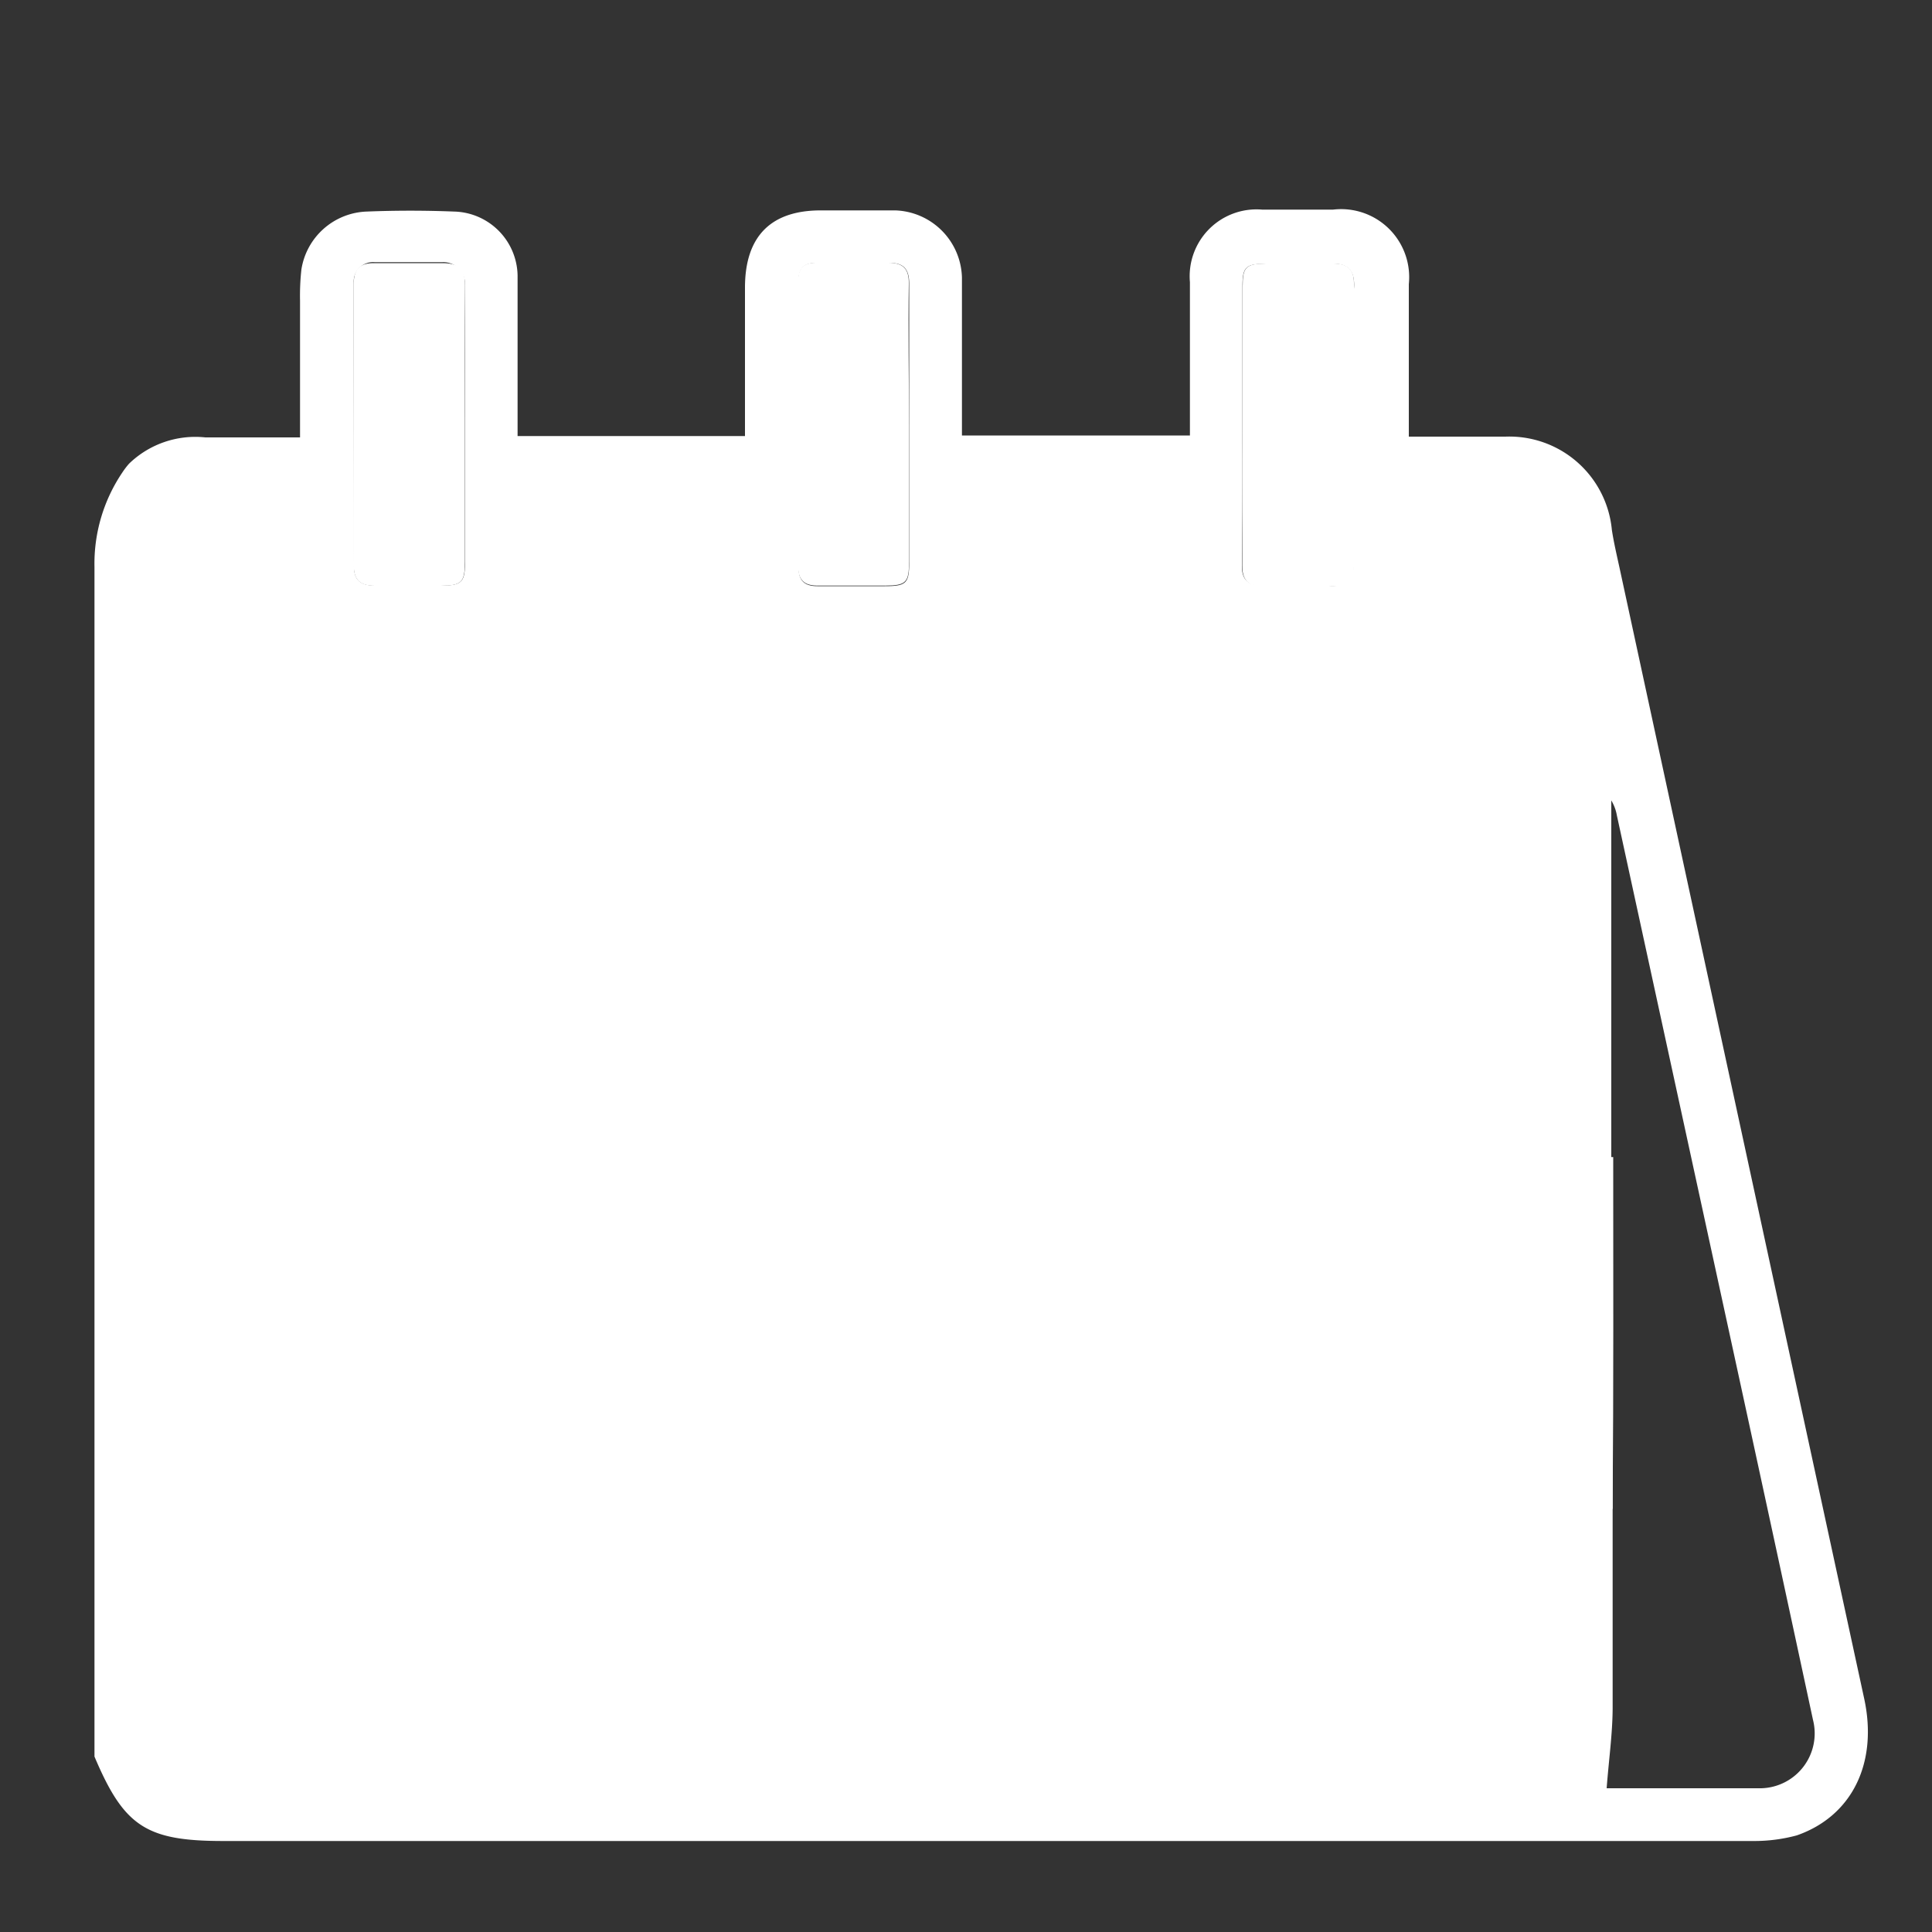 <svg id="Layer_1" data-name="Layer 1" xmlns="http://www.w3.org/2000/svg" viewBox="0 0 100 100"><rect x="0" y="0" width="100" height="100" fill="#333333" stroke="none"/><defs><style>.cls-1,.cls-3{fill:#ffffff;}.cls-2{fill:#fff;}.cls-3{stroke:#fff;stroke-miterlimit:10;}</style></defs><path class="cls-1" d="M96.49,87.92Q90.15,58.64,83.82,29.36c-.14-.64-.29-1.28-.39-1.93a5.33,5.33,0,0,0-5.51-4.83c-1.67,0-3.33,0-5,0,0-.37,0-.63,0-.89,0-2.33,0-4.67,0-7A3.52,3.52,0,0,0,69,10.85c-1.22,0-2.45,0-3.67,0a3.46,3.46,0,0,0-3.74,3.75c0,2.34,0,4.67,0,7v.94H49.79v-1c0-2.39,0-4.78,0-7.17a3.57,3.57,0,0,0-3.45-3.48c-1.29,0-2.57,0-3.86,0-2.58,0-3.9,1.34-3.92,3.94,0,2.27,0,4.54,0,6.82,0,.31,0,.62,0,.92H26.79v-1c0-2.39,0-4.78,0-7.18a3.37,3.37,0,0,0-3.3-3.44c-1.5-.06-3-.06-4.5,0a3.55,3.55,0,0,0-3.39,3,12.47,12.47,0,0,0-.07,1.62c0,2.32,0,4.65,0,7.07h-4.9A4.93,4.93,0,0,0,6.68,24a4,4,0,0,0-.35.46,8.42,8.42,0,0,0-1.44,4.88V90.92c1.53,3.62,2.68,4.37,6.67,4.37H53q18.87,0,37.74,0A8.43,8.43,0,0,0,93,95C95.87,94,97.21,91.24,96.49,87.92ZM64.31,22q0-3.59,0-7.17c0-1,.15-1.17,1.2-1.18s2.33,0,3.5,0c.94,0,1.24.54,1,1.81A34.18,34.18,0,0,0,70,28.72c.24,1.42-.34,1.78-1.67,1.54a8.07,8.07,0,0,0-2.64,0c-1.07.15-1.42-.22-1.41-1C64.32,26.81,64.31,24.39,64.31,22ZM42.45,13.62a19,19,0,0,0,3.37,0c.9-.08,1.24.25,1.24,1.06,0,2.45,0,4.9,0,7.35v7.07c0,1.09-.15,1.24-1.26,1.24s-2.32,0-3.49,0c-.95,0-1.19-.57-.79-2.13a24,24,0,0,0,.06-12.24C41.11,14.25,41.25,13.51,42.45,13.62Zm-24.14,1a1,1,0,0,1,1.08-1.05c1.17,0,2.34,0,3.51,0a1.12,1.12,0,0,1,1.17,1.14c0,2.43,0,4.85,0,7.28v7.07c0,1.08-.16,1.25-1.26,1.25s-2.27,0-3.4,0c-.75,0-1.1-.28-1.09-1.05C18.32,24.38,18.31,19.52,18.31,14.65ZM91.16,92.56c-1,0-2,0-3,0h-5c.11-1.46.3-2.78.31-4.11,0-6,0-12.08,0-18.12,0-.24,0-.48,0-.71a1.36,1.36,0,0,0-1.32-1.33,1.39,1.39,0,0,0-1.39,1.36c0,.27,0,.54,0,.81V89.14c0,2.6-.84,3.45-3.41,3.45H48.2a2.63,2.63,0,0,0-1.24.13H41.44l0,0a5.2,5.2,0,0,0-1.25-.11H10.77a3.19,3.19,0,0,1-3.18-3.19V40.93H80.77V62.68a4.54,4.54,0,0,0,0,1,1.31,1.31,0,0,0,1.37,1.07,1.25,1.25,0,0,0,1.26-1.07,4.54,4.54,0,0,0,0-1V41.43a2.26,2.26,0,0,1,.29.78l6.39,29.4q1.89,8.7,3.76,17.41A2.84,2.84,0,0,1,91.16,92.56Z"/><path class="cls-1" d="M47.91,95.28h0Z"/><path class="cls-1" d="M83.5,59.89H80.77V78.1h2.7c0-.16,0-.32,0-.48C83.52,71.71,83.5,65.8,83.5,59.89Z"/><path class="cls-2" d="M64.32,22c0-2.39,0-4.78,0-7.17,0-1,.15-1.18,1.21-1.19s2.33,0,3.49,0c.72,0,1.06.3,1.06,1v14.7c0,.76-.37,1.06-1.11,1-1.22,0-2.45,0-3.67,0-.74,0-1-.37-1-1.06C64.33,26.81,64.32,24.39,64.32,22Z"/><path class="cls-2" d="M24.06,22c0,2.35,0,4.71,0,7.07,0,1.08-.16,1.24-1.25,1.25s-2.27,0-3.41,0c-.75,0-1.09-.29-1.09-1.05q0-7.3,0-14.6c0-.76.34-1.07,1.1-1.05,1.16,0,2.33,0,3.49,0,.84,0,1.18.31,1.17,1.16C24.05,17.16,24.06,19.58,24.06,22Z"/><path class="cls-2" d="M47.05,22c0,2.35,0,4.71,0,7.07,0,1.08-.15,1.24-1.25,1.24s-2.33,0-3.49,0c-.67,0-1-.28-1-1,0-4.92,0-9.85,0-14.78,0-.63.27-.93.91-.93,1.26,0,2.51,0,3.76,0,.77,0,1.07.32,1.06,1.08C47,17.11,47.05,19.56,47.05,22Z"/><path class="cls-3" d="M7.59,40.93H80.79a0,0,0,0,1,0,0V90.28a2.26,2.26,0,0,1-2.26,2.26H9.85a2.26,2.26,0,0,1-2.26-2.26V40.93a0,0,0,0,1,0,0Z"/><path class="cls-3" d="M39.61,62.18a10.8,10.8,0,0,1,1.73,1.23,24,24,0,0,1,1.77,2.25c1,1.32,1.89,1.35,3,.09Q51,60,55.88,54.33a4.28,4.28,0,0,1,.84-.81,2.27,2.27,0,0,1,3.17,3.14c-.78,1.09-1.68,2.1-2.55,3.12-3.48,4.06-7,8.08-10.41,12.2-1.79,2.18-3.49,2-5-.11-1.34-1.94-2.87-3.74-4.29-5.62a2.3,2.3,0,0,1-.28-2.68,2.1,2.1,0,0,1,2.05-1.17Z"/><path class="cls-2" d="M44.26,85.08a18.54,18.54,0,0,1-1.93-37A17.83,17.83,0,0,1,54,50.82a1.38,1.38,0,0,0,1.66.11,5.09,5.09,0,0,1,6.45,7.55,2.12,2.12,0,0,0-.33,2.32A18.48,18.48,0,0,1,50.23,84a23.17,23.17,0,0,1-3.21.8C46.12,85,45.19,85,44.26,85.08Zm8.65-31.64A15.75,15.75,0,0,0,32.19,76.78,15.78,15.78,0,0,0,53,79.61c6.82-4.65,8-12.9,6.16-17.58-1.25,1.45-2.47,2.88-3.69,4.31-2.3,2.67-4.57,5.37-6.89,8s-5.8,2.85-8,.24c-2-2.31-3.76-4.79-5.56-7.24a4.53,4.53,0,0,1-.63-3.87,5.14,5.14,0,0,1,8.81-2.27c.52.56,1,1.17,1.5,1.8Zm-13.3,8.74-.15.22a2.1,2.1,0,0,0-2.05,1.17,2.3,2.3,0,0,0,.28,2.68c1.42,1.88,3,3.68,4.29,5.62,1.46,2.13,3.16,2.29,5,.11,3.4-4.12,6.93-8.14,10.41-12.2.87-1,1.77-2,2.55-3.12a2.27,2.27,0,0,0-3.17-3.14,4.28,4.28,0,0,0-.84.81Q51,60,46.08,65.75C45,67,44.14,67,43.11,65.66a24,24,0,0,0-1.77-2.25A10.8,10.8,0,0,0,39.61,62.18Z"/></svg>